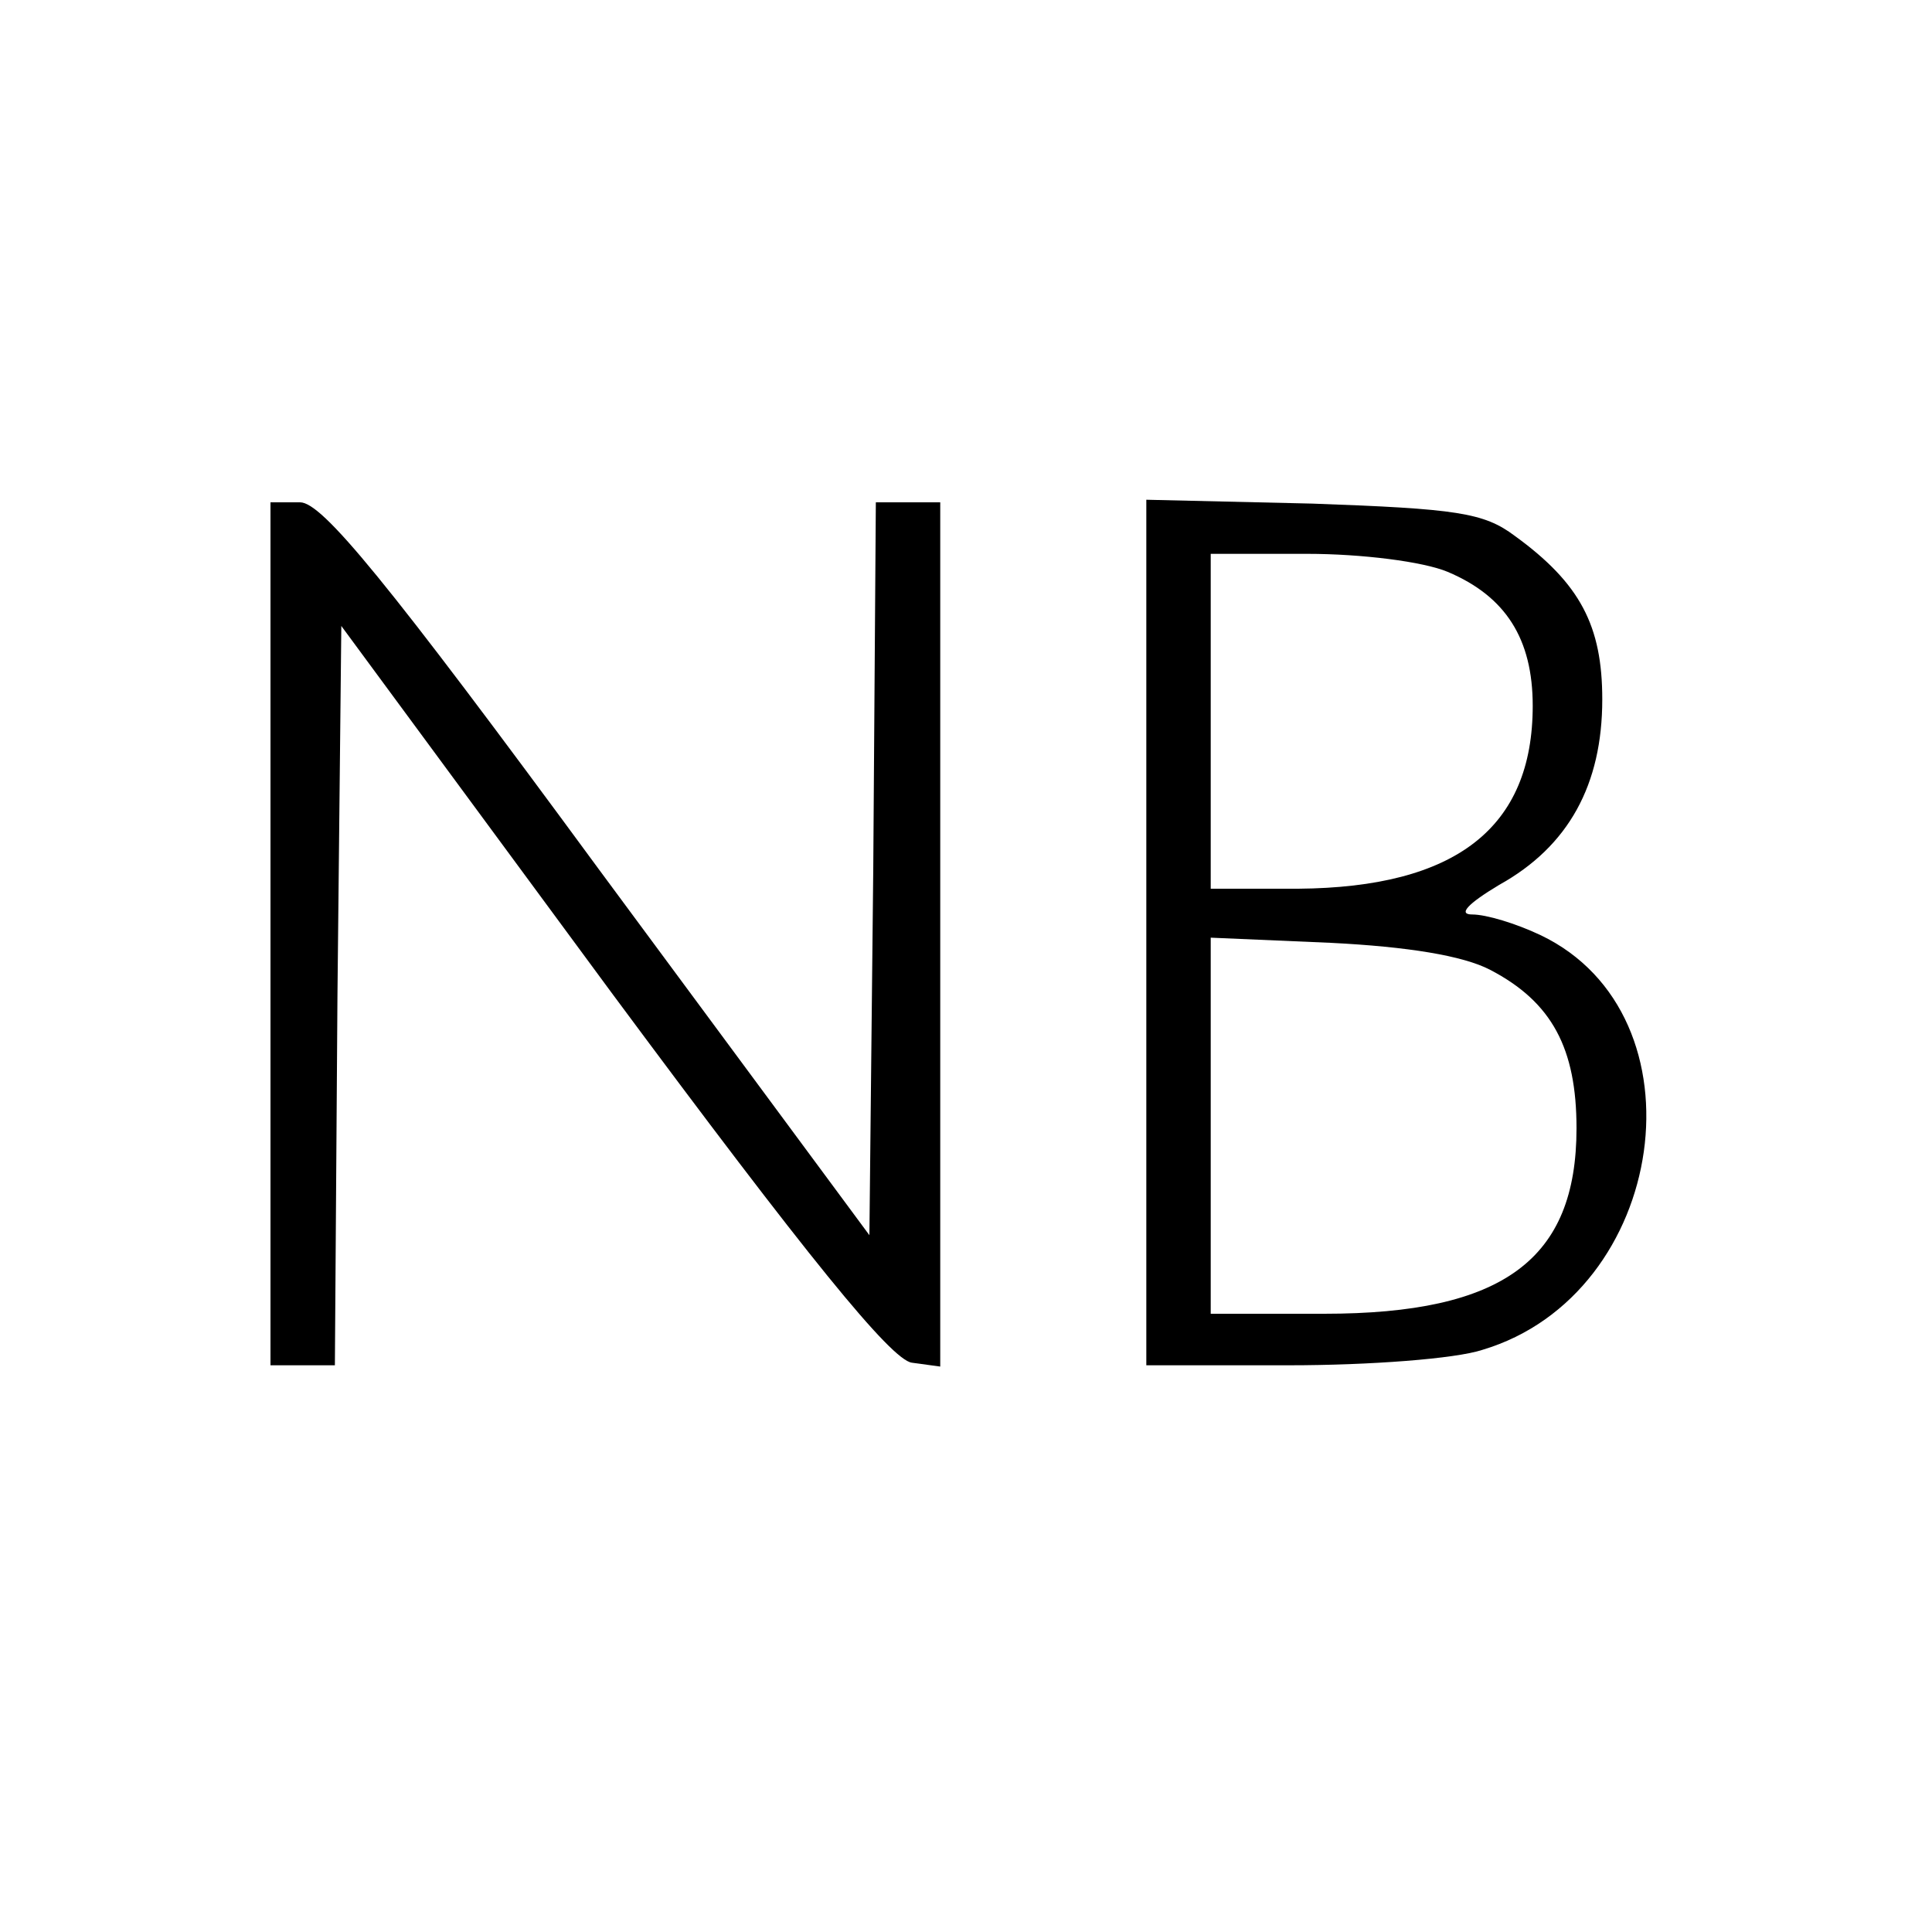 <?xml version="1.0" standalone="no"?>
<!DOCTYPE svg PUBLIC "-//W3C//DTD SVG 20010904//EN"
 "http://www.w3.org/TR/2001/REC-SVG-20010904/DTD/svg10.dtd">
<svg version="1.0" xmlns="http://www.w3.org/2000/svg"
 width="150pt" height="150pt" viewBox="0 0 150 150"
 preserveAspectRatio="xMidYMid meet">
<g transform="translate(0,150) scale(0.1,-0.1)"
fill="#000000" stroke="none">
<path d="M210 775 l0 -335 25 0 25 0 2 287 3 287 210 -285 c152 -205 217 -285
233 -287 l22 -3 0 335 0 336 -25 0 -25 0 -2 -284 -3 -285 -210 284 c-166 226
-215 285 -232 285 l-23 0 0 -335z"/>
<path d="M890 776 l0 -336 111 0 c62 0 129 5 150 12 144 43 175 260 45 322
-19 9 -42 16 -53 16 -11 0 -4 8 21 23 54 30 80 78 80 144 0 57 -17 90 -68 127
-24 18 -45 21 -157 25 l-129 3 0 -336z m234 280 c45 -19 66 -52 66 -104 0 -95
-60 -141 -182 -142 l-68 0 0 130 0 130 75 0 c42 0 90 -6 109 -14z m33 -309
c48 -25 67 -61 67 -123 0 -102 -57 -144 -196 -144 l-88 0 0 146 0 146 93 -4
c60 -3 103 -10 124 -21z"/>
</g>
</svg>
